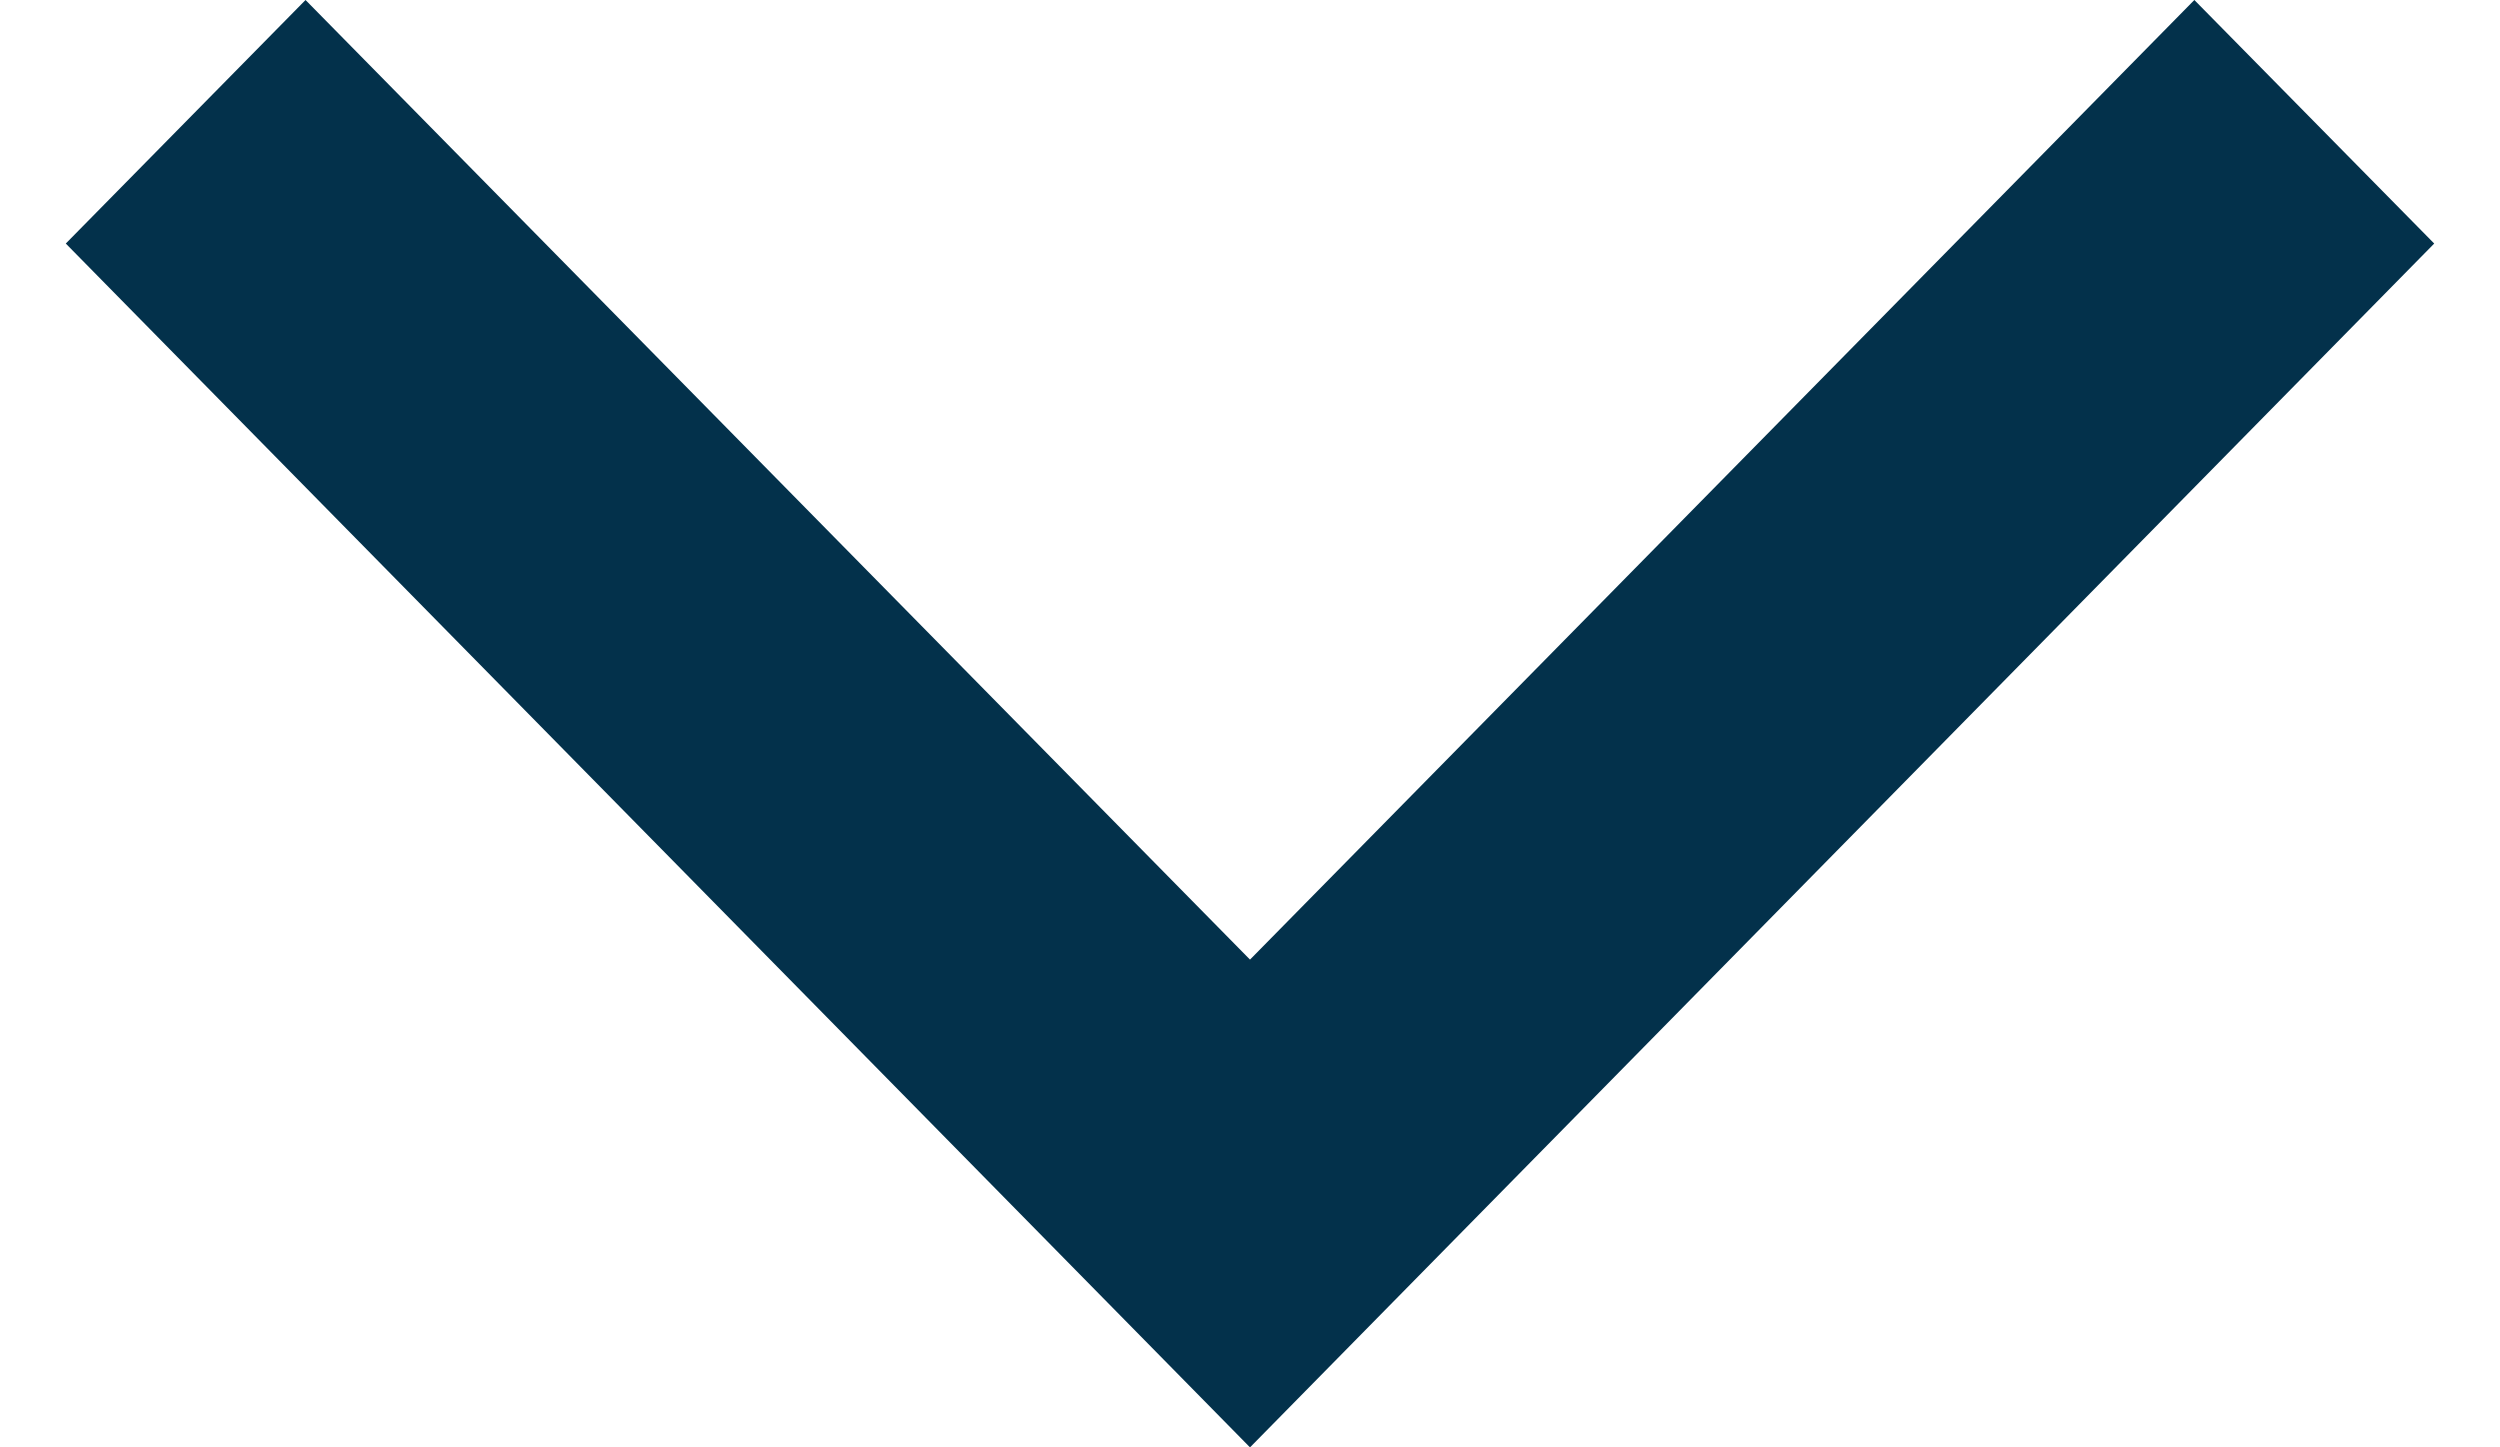 <svg width="19" height="11" viewBox="0 0 19 11" fill="none" xmlns="http://www.w3.org/2000/svg">
<path d="M16.677 -2.38419e-07L18.5 1.851L9.5 11L0.5 1.851L2.322 -2.38419e-07L9.5 7.293L16.677 -2.38419e-07Z" fill="#03314B"/>
</svg>
